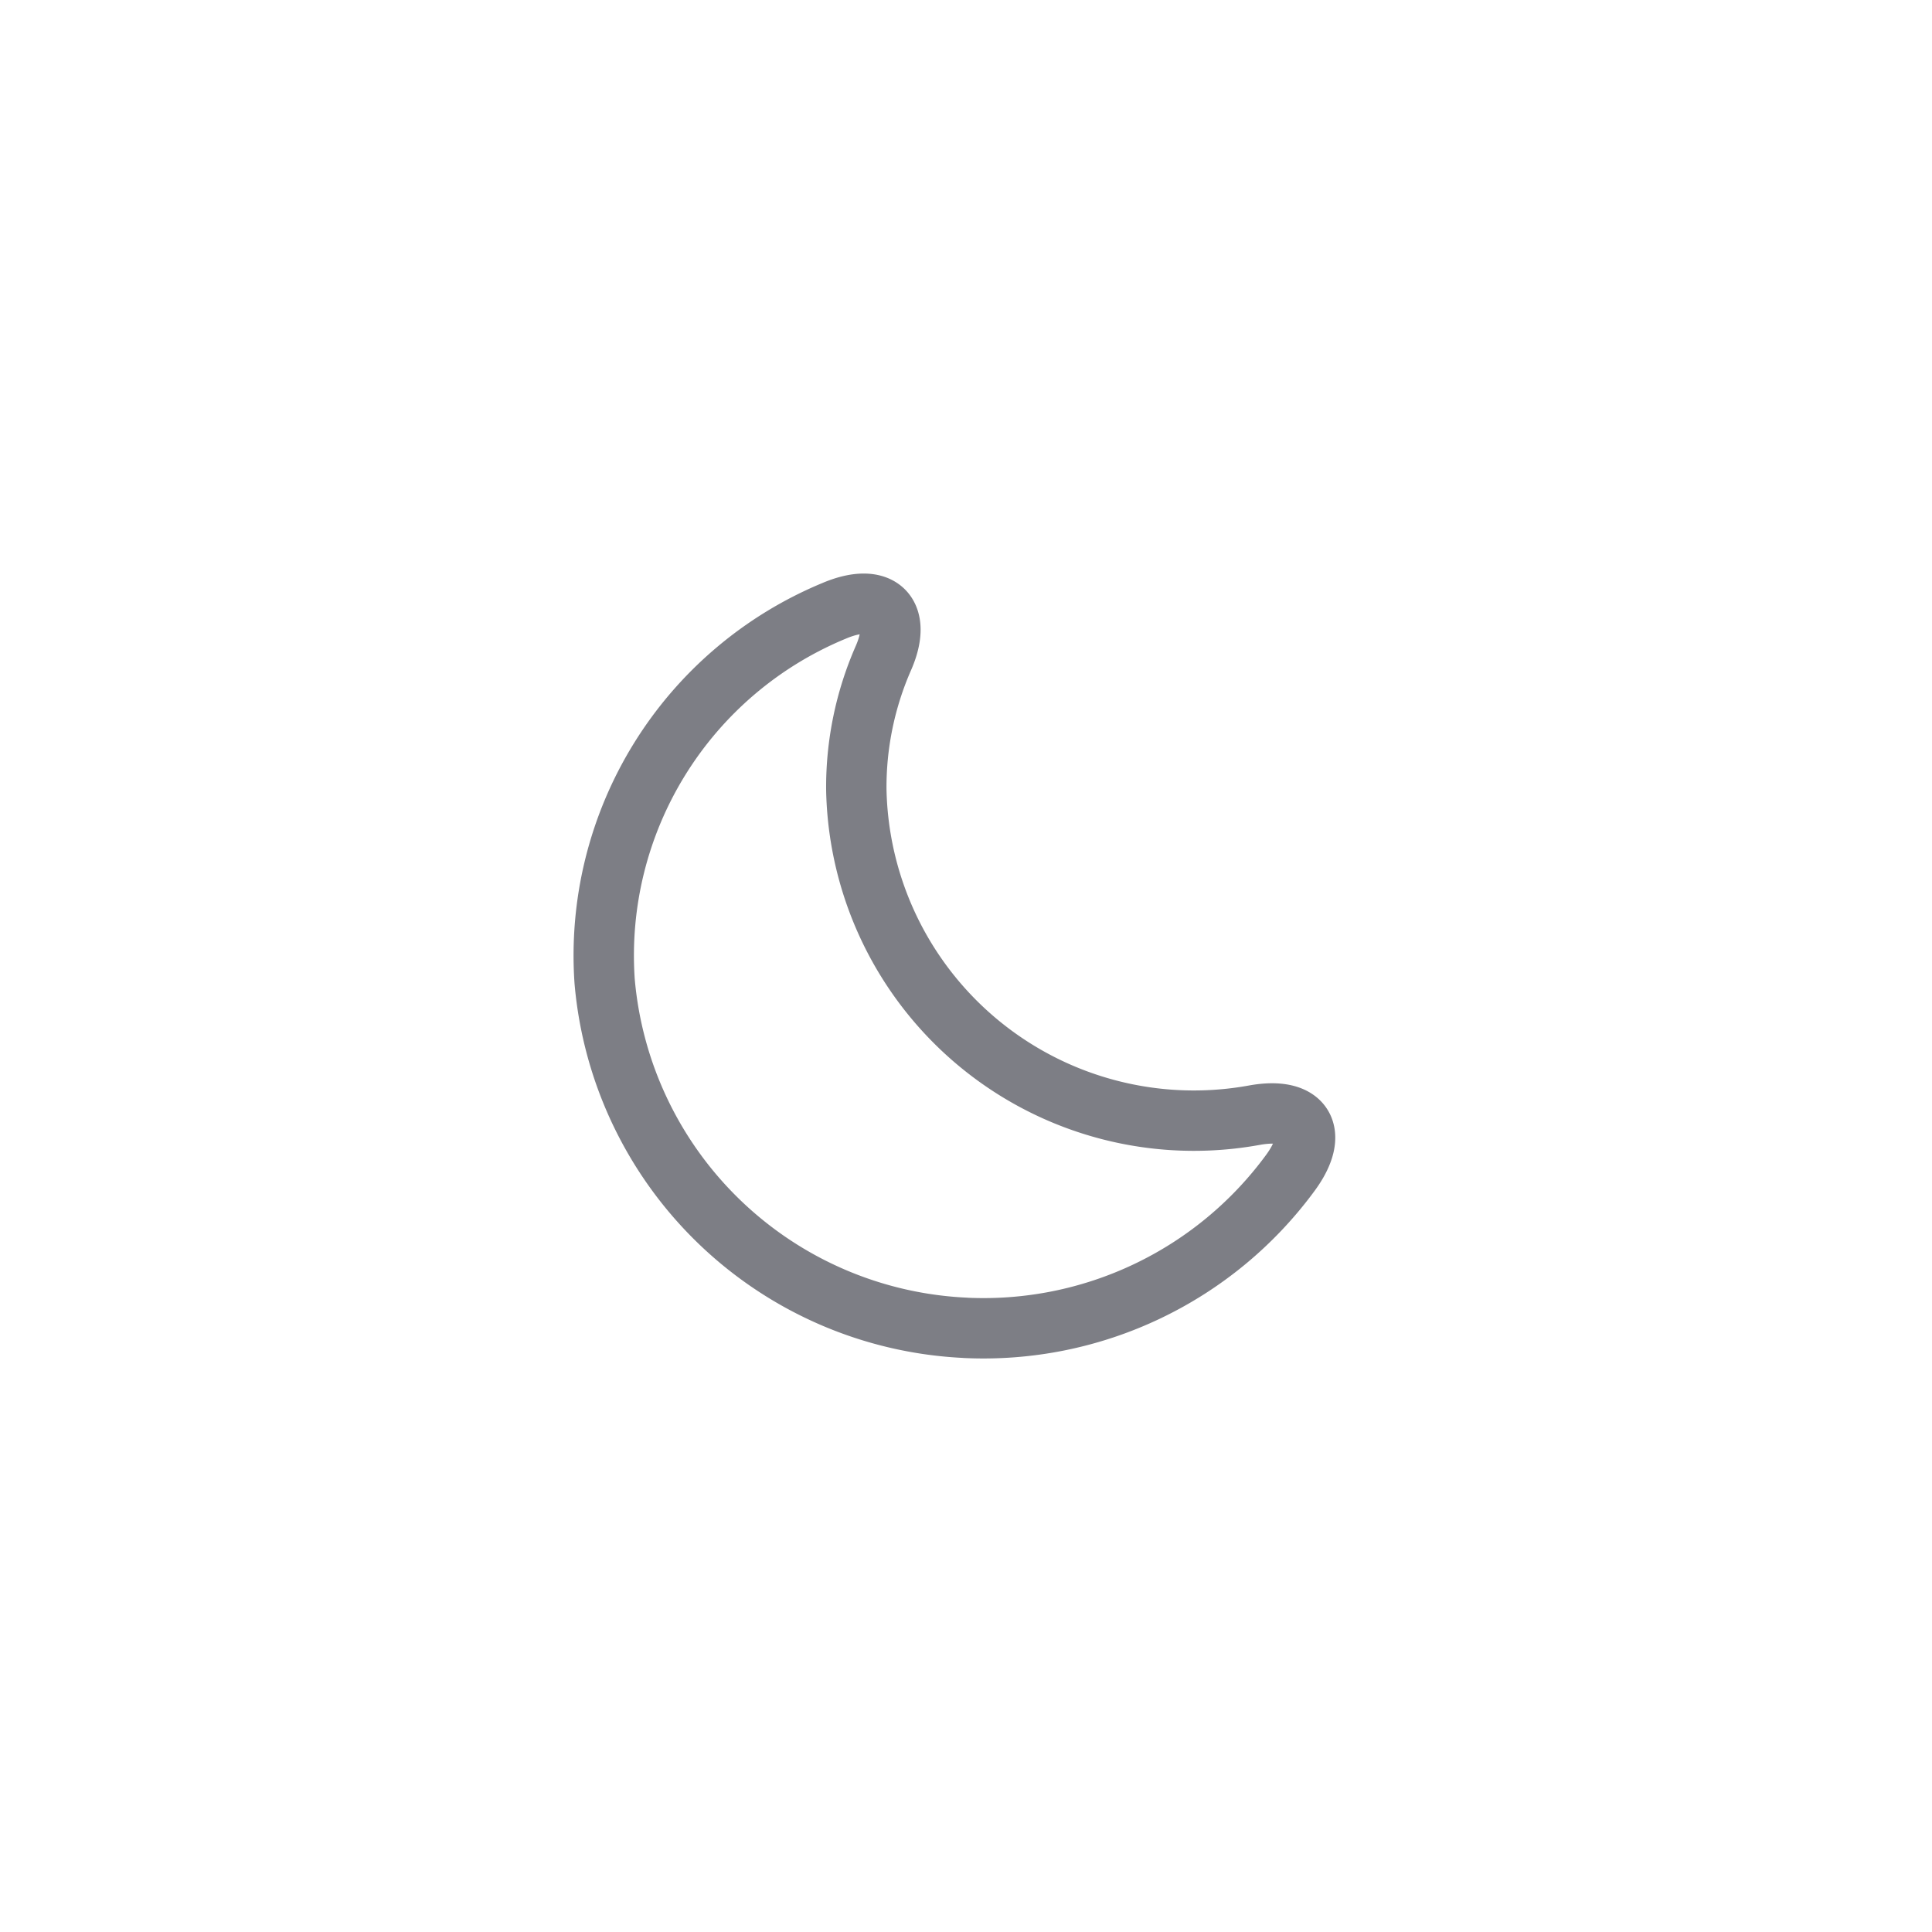 <svg viewBox='0 0 48 48' fill='none' xmlns='http://www.w3.org/2000/svg'><path d='M23.983 32.99a9.454 9.454 0 008.07-3.843c.738-.998.342-1.664-.89-1.44a8.389 8.389 0 01-9.888-8.08c-.01-1.128.22-2.247.675-3.282.486-1.116-.1-1.646-1.224-1.17a9.267 9.267 0 00-5.704 9.204 9.434 9.434 0 008.961 8.61z' stroke='#7d7e85' stroke-width='1.5' stroke-linecap='round' stroke-linejoin='round'/></svg>